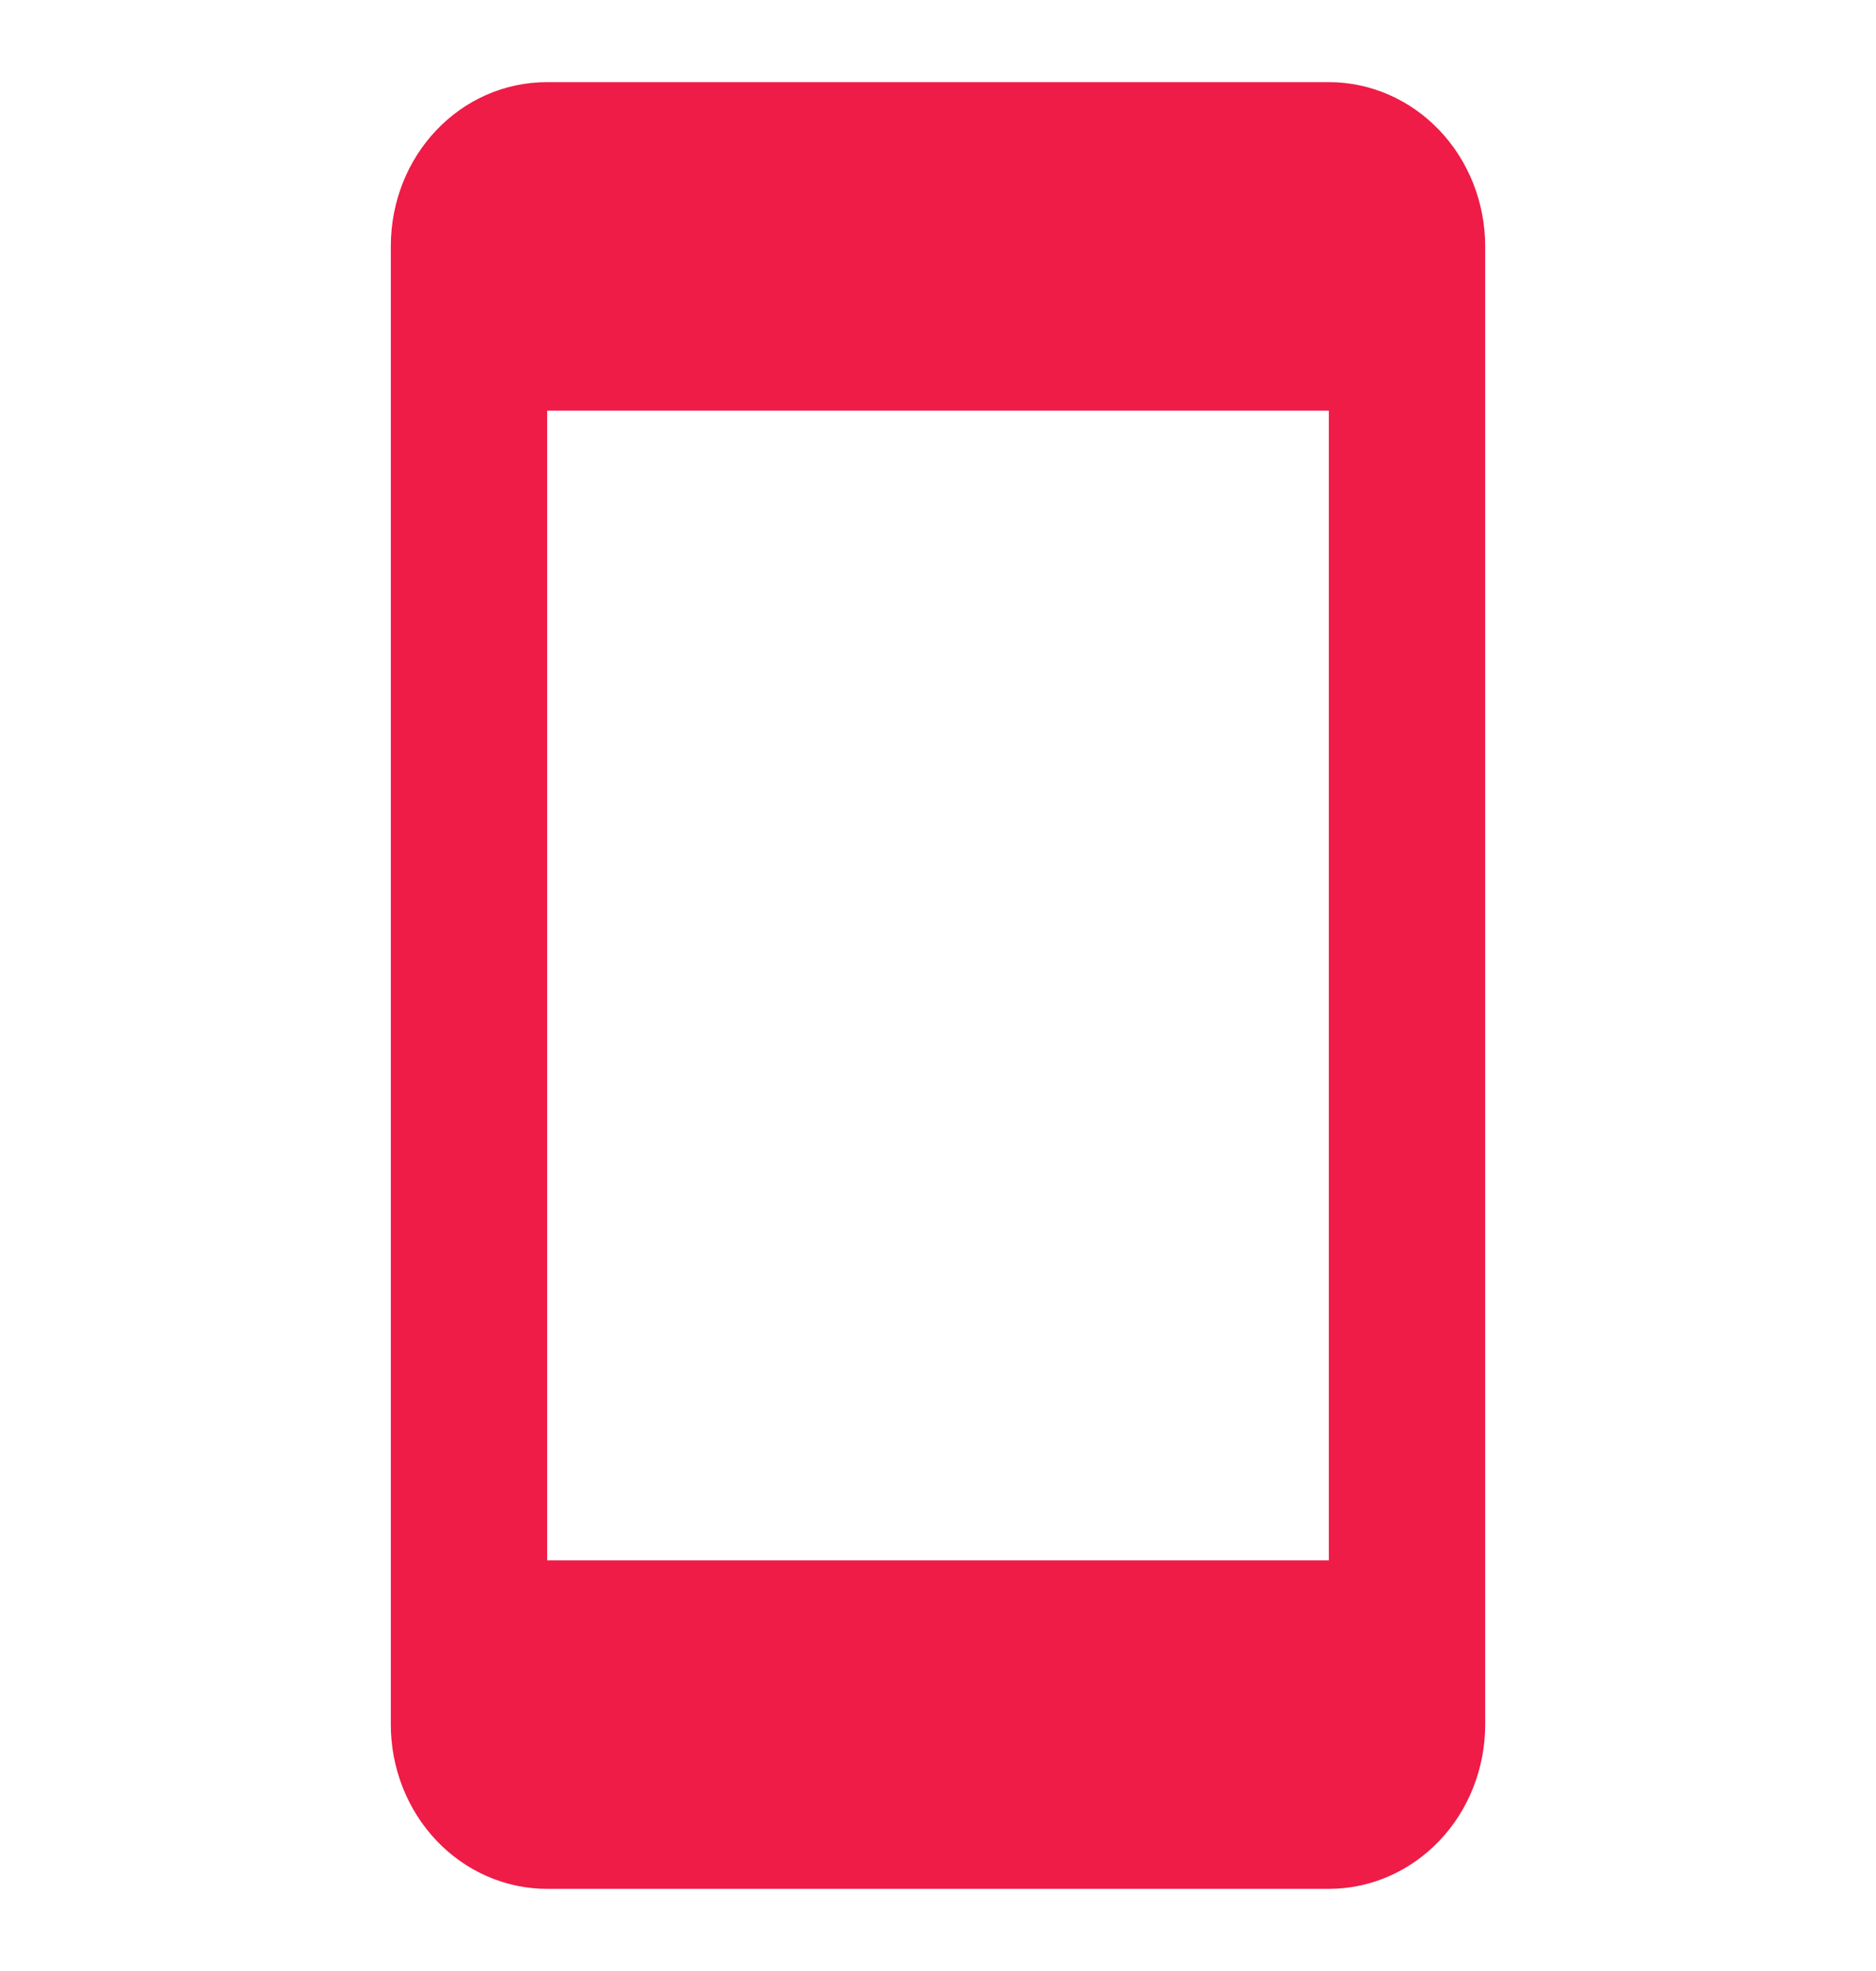 <svg width="40" height="42" viewBox="0 0 40 42" fill="none" xmlns="http://www.w3.org/2000/svg">
<path d="M28.333 33.25H11.667V8.75H28.333V33.25ZM28.333 1.75H11.667C9.817 1.75 8.333 3.308 8.333 5.25V36.75C8.333 37.678 8.685 38.569 9.31 39.225C9.935 39.881 10.783 40.25 11.667 40.25H28.333C29.217 40.25 30.065 39.881 30.69 39.225C31.316 38.569 31.667 37.678 31.667 36.75V5.25C31.667 4.322 31.316 3.432 30.69 2.775C30.065 2.119 29.217 1.75 28.333 1.75Z" fill="#EE1C47"/>
</svg>
